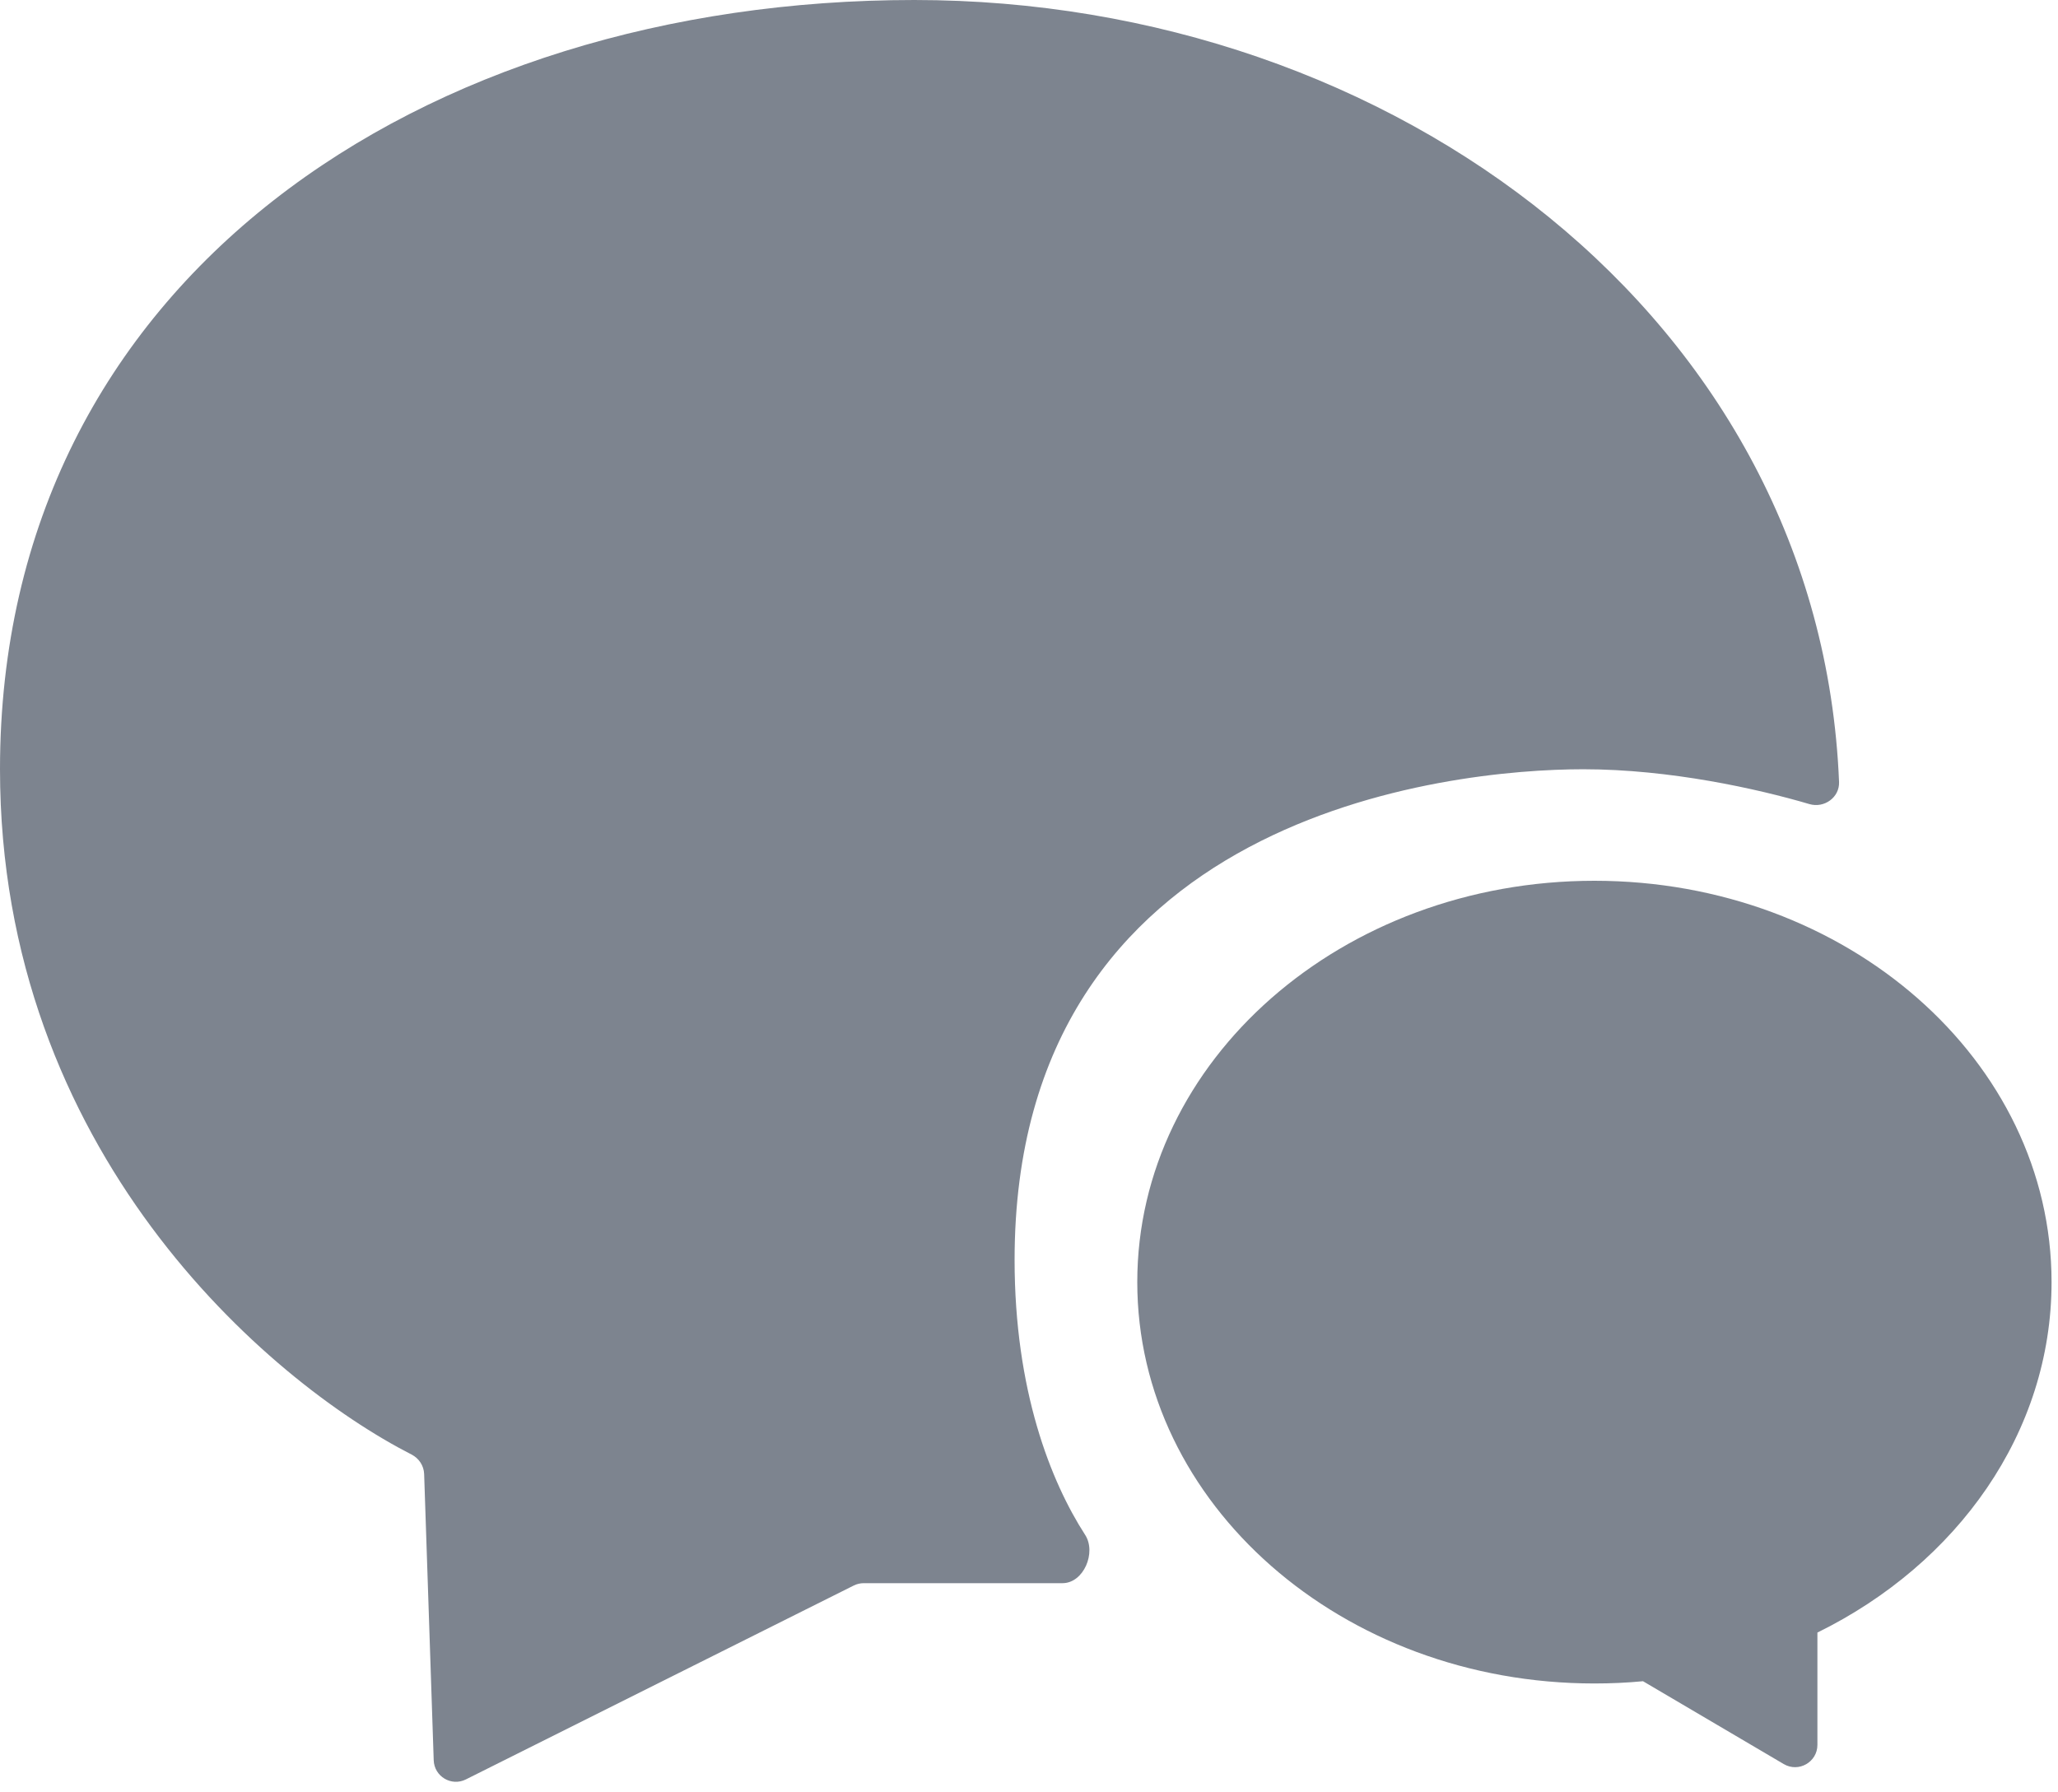 <svg width="31" height="27" viewBox="0 0 31 27" fill="none" xmlns="http://www.w3.org/2000/svg">
<path fill-rule="evenodd" clip-rule="evenodd" d="M6.533 26.516L6.389 22.206C6.385 22.08 6.311 21.968 6.199 21.911C4.02 20.797 0 17.335 0 11.588C0 4.199 6.382 0 13.772 0C20.997 0 27.419 4.816 27.702 11.78C27.711 12.012 27.479 12.178 27.256 12.113C26.473 11.882 25.154 11.588 23.849 11.588C21.833 11.588 15.283 12.26 15.283 18.978C15.283 20.945 15.827 22.318 16.346 23.122C16.518 23.388 16.323 23.849 16.005 23.849H13.011C12.959 23.849 12.908 23.861 12.861 23.884L7.018 26.805C6.799 26.915 6.541 26.761 6.533 26.516ZM30.903 19.314C30.903 21.582 29.48 23.559 27.376 24.593V26.285C27.376 26.544 27.093 26.706 26.869 26.574L24.749 25.326C24.508 25.349 24.264 25.36 24.017 25.36C20.214 25.36 17.131 22.653 17.131 19.314C17.131 15.975 20.214 13.268 24.017 13.268C27.82 13.268 30.903 15.975 30.903 19.314Z" fill="#7D848F"/>
</svg>
